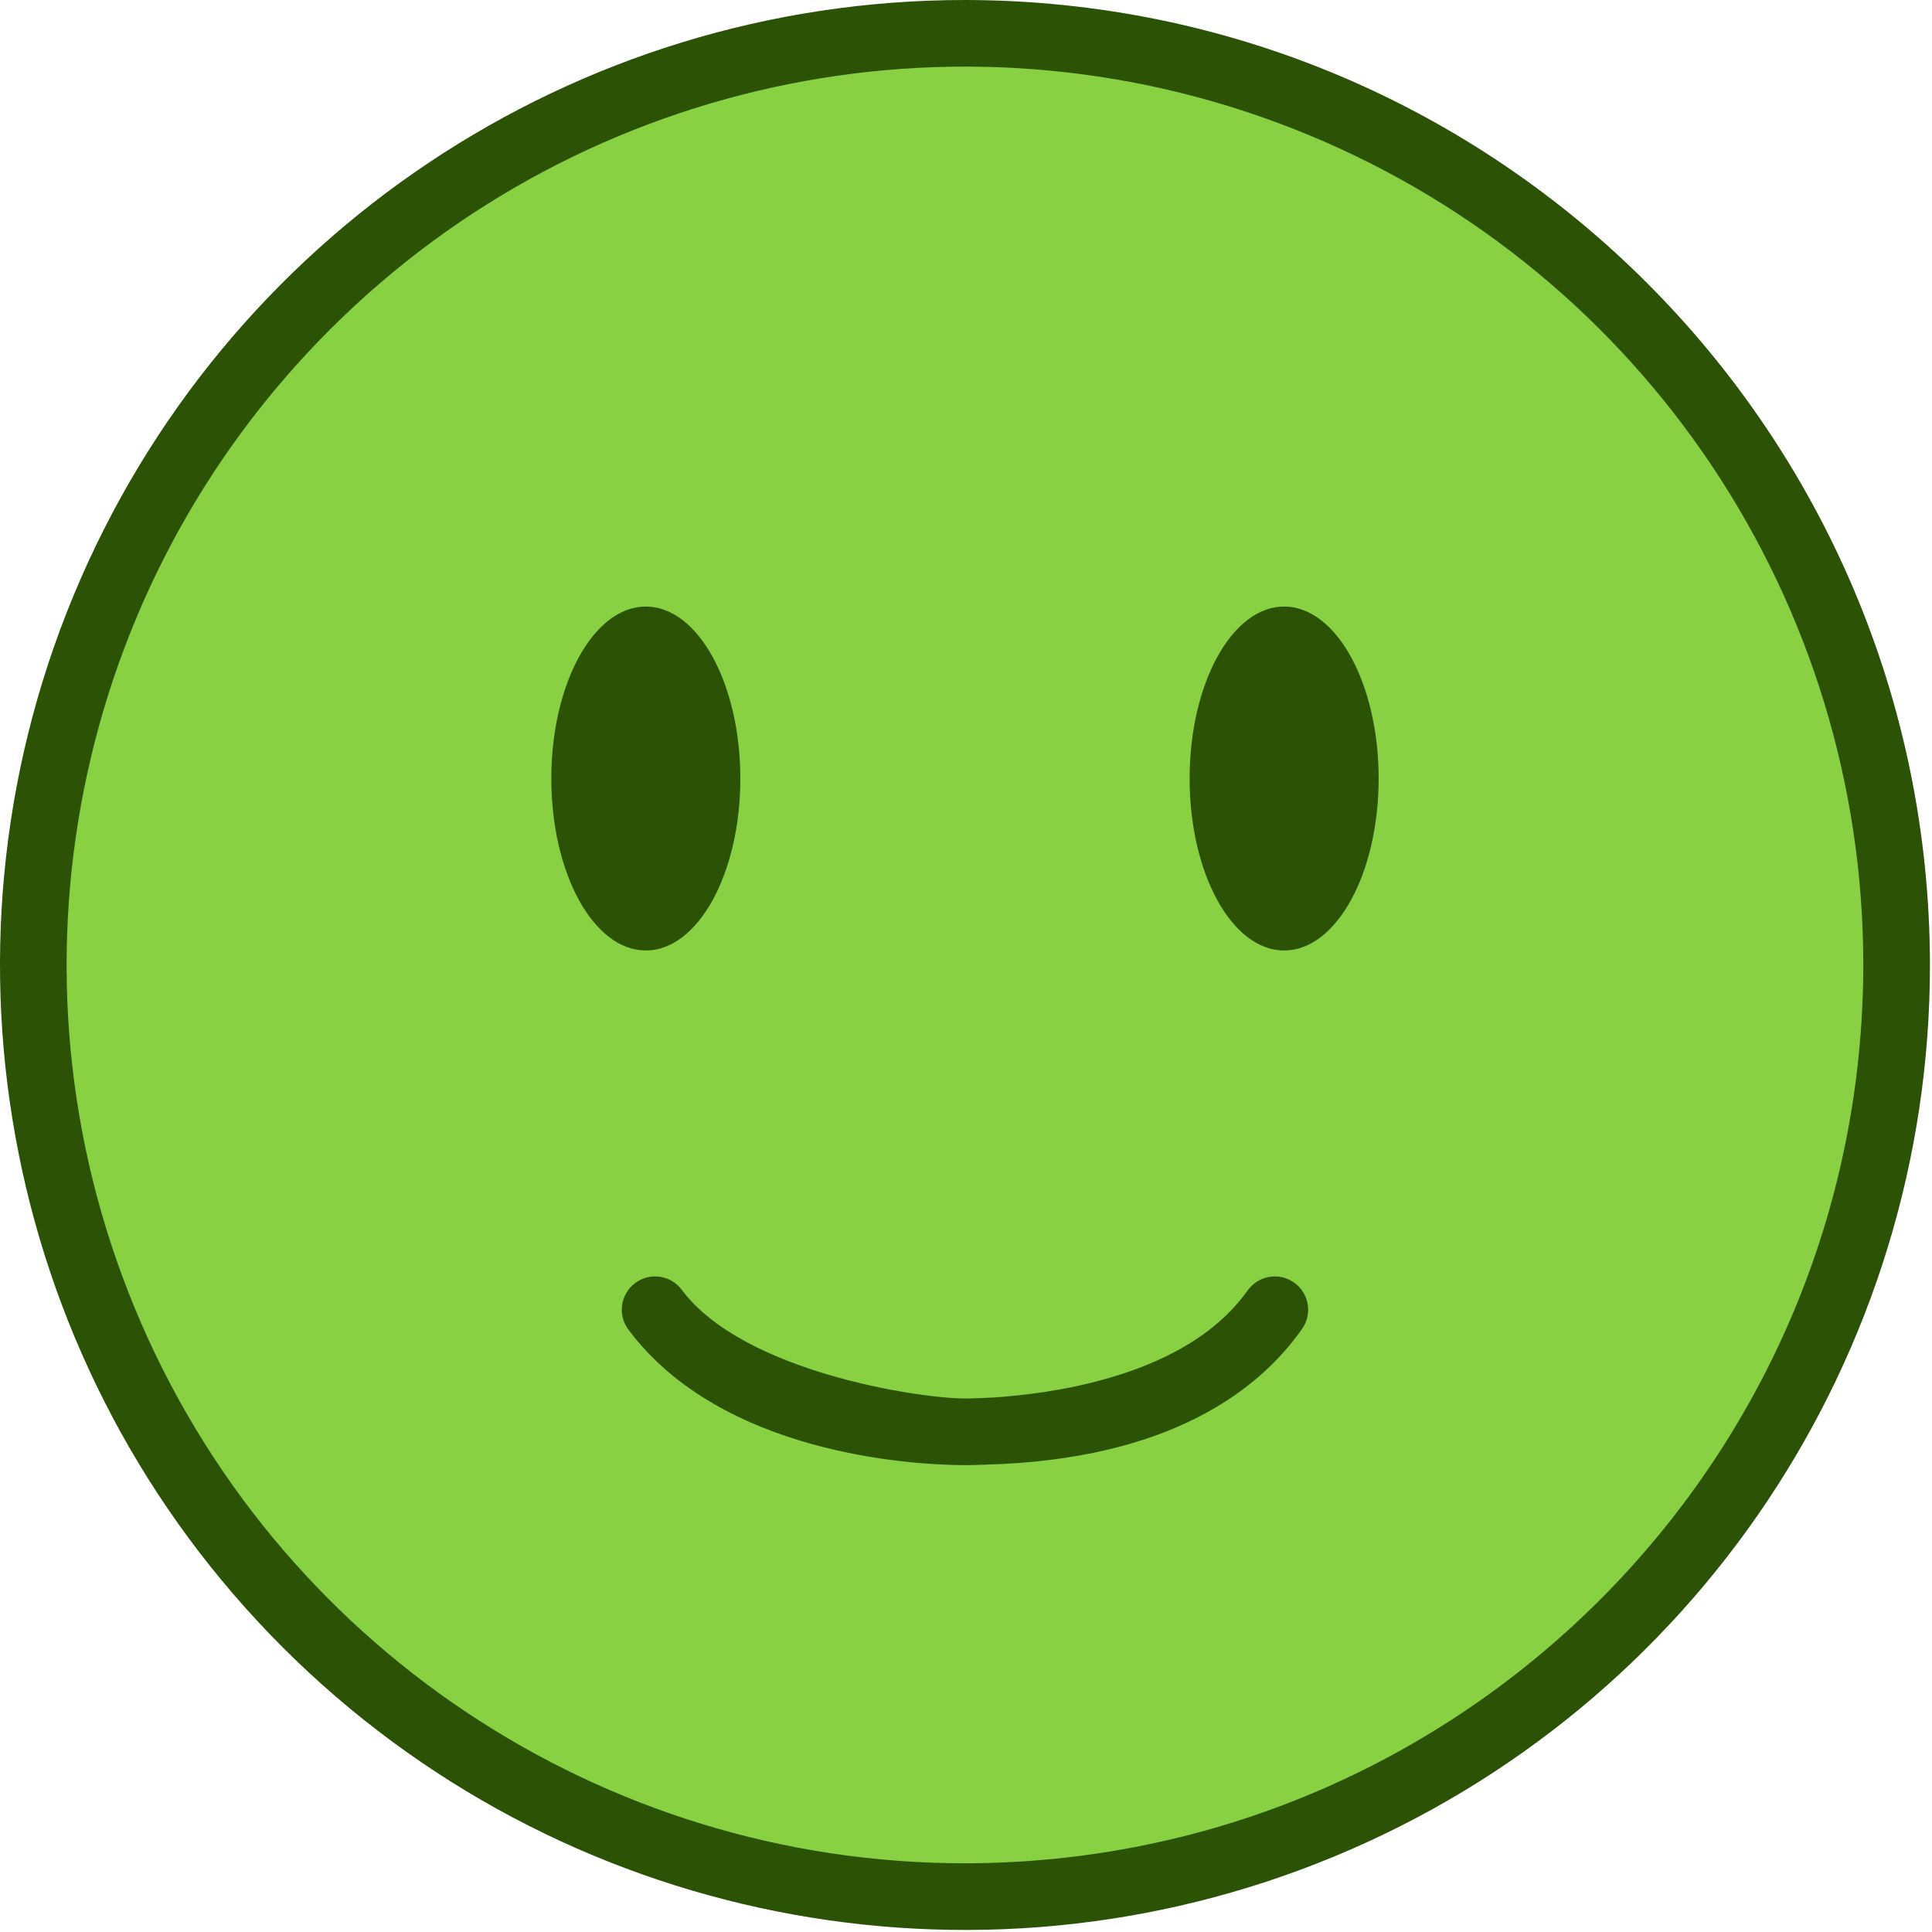 <?xml version="1.0" encoding="UTF-8"?>
<svg width="36px" height="36px" viewBox="0 0 36 36" version="1.1" xmlns="http://www.w3.org/2000/svg" xmlns:xlink="http://www.w3.org/1999/xlink">
    <title>happy-rating-filled</title>
    <g id="RatingScaleIcons" stroke="none" stroke-width="1" fill="none" fill-rule="evenodd">
        <g id="UpdatedRatingScaleIcons" transform="translate(-158, -75)">
            <g id="happy-rating-filled" transform="translate(158, 75)">
                <circle id="Oval-Copy-3" fill="#88D142" cx="18" cy="18" r="17"></circle>
                <path d="M17.981,-1.03028697e-13 C27.907,0.011 35.95,8.055 35.962,17.981 C35.962,25.253 31.581,31.809 24.862,34.593 C18.143,37.376 10.409,35.837 5.267,30.695 C0.125,25.552 -1.414,17.819 1.369,11.1 C4.152,4.381 10.709,-1.03028697e-13 17.981,-1.03028697e-13 Z M24.387,2.516 C18.132,-0.075 10.932,1.357 6.145,6.144 C1.357,10.932 -0.075,18.131 2.516,24.386 C5.107,30.641 11.211,34.72 17.981,34.72 C27.222,34.709 34.71,27.221 34.72,17.981 C34.72,11.21 30.642,5.106 24.387,2.516 Z M23.647,23.794 C23.809,23.765 23.976,23.802 24.111,23.897 C24.246,23.991 24.338,24.135 24.366,24.297 C24.395,24.459 24.358,24.626 24.263,24.761 C23.482,25.877 21.824,27.197 18.373,27.291 C18.206,27.299 18.07,27.301 17.981,27.301 L17.909,27.3 C17.03,27.292 13.451,27.108 11.71,24.776 C11.504,24.502 11.561,24.113 11.836,23.907 C12.11,23.702 12.499,23.759 12.704,24.034 C13.855,25.574 17.151,26.059 17.981,26.059 C18.161,26.059 18.329,26.048 18.501,26.041 C19.526,25.976 21.717,25.688 22.933,24.424 C23.046,24.307 23.151,24.181 23.246,24.049 C23.341,23.914 23.485,23.822 23.647,23.794 Z M12.034,11.302 C13.006,11.302 13.795,12.737 13.795,14.507 C13.795,16.277 13.006,17.711 12.034,17.711 C11.061,17.711 10.273,16.277 10.273,14.507 C10.273,12.737 11.061,11.302 12.034,11.302 Z M23.928,11.302 C24.901,11.302 25.689,12.737 25.689,14.507 C25.689,16.277 24.901,17.711 23.928,17.711 C22.955,17.711 22.167,16.277 22.167,14.507 C22.167,12.737 22.955,11.302 23.928,11.302 Z" id="Combined-Shape" fill="#2B5205" fill-rule="nonzero"></path>
            </g>
        </g>
    </g>
</svg>